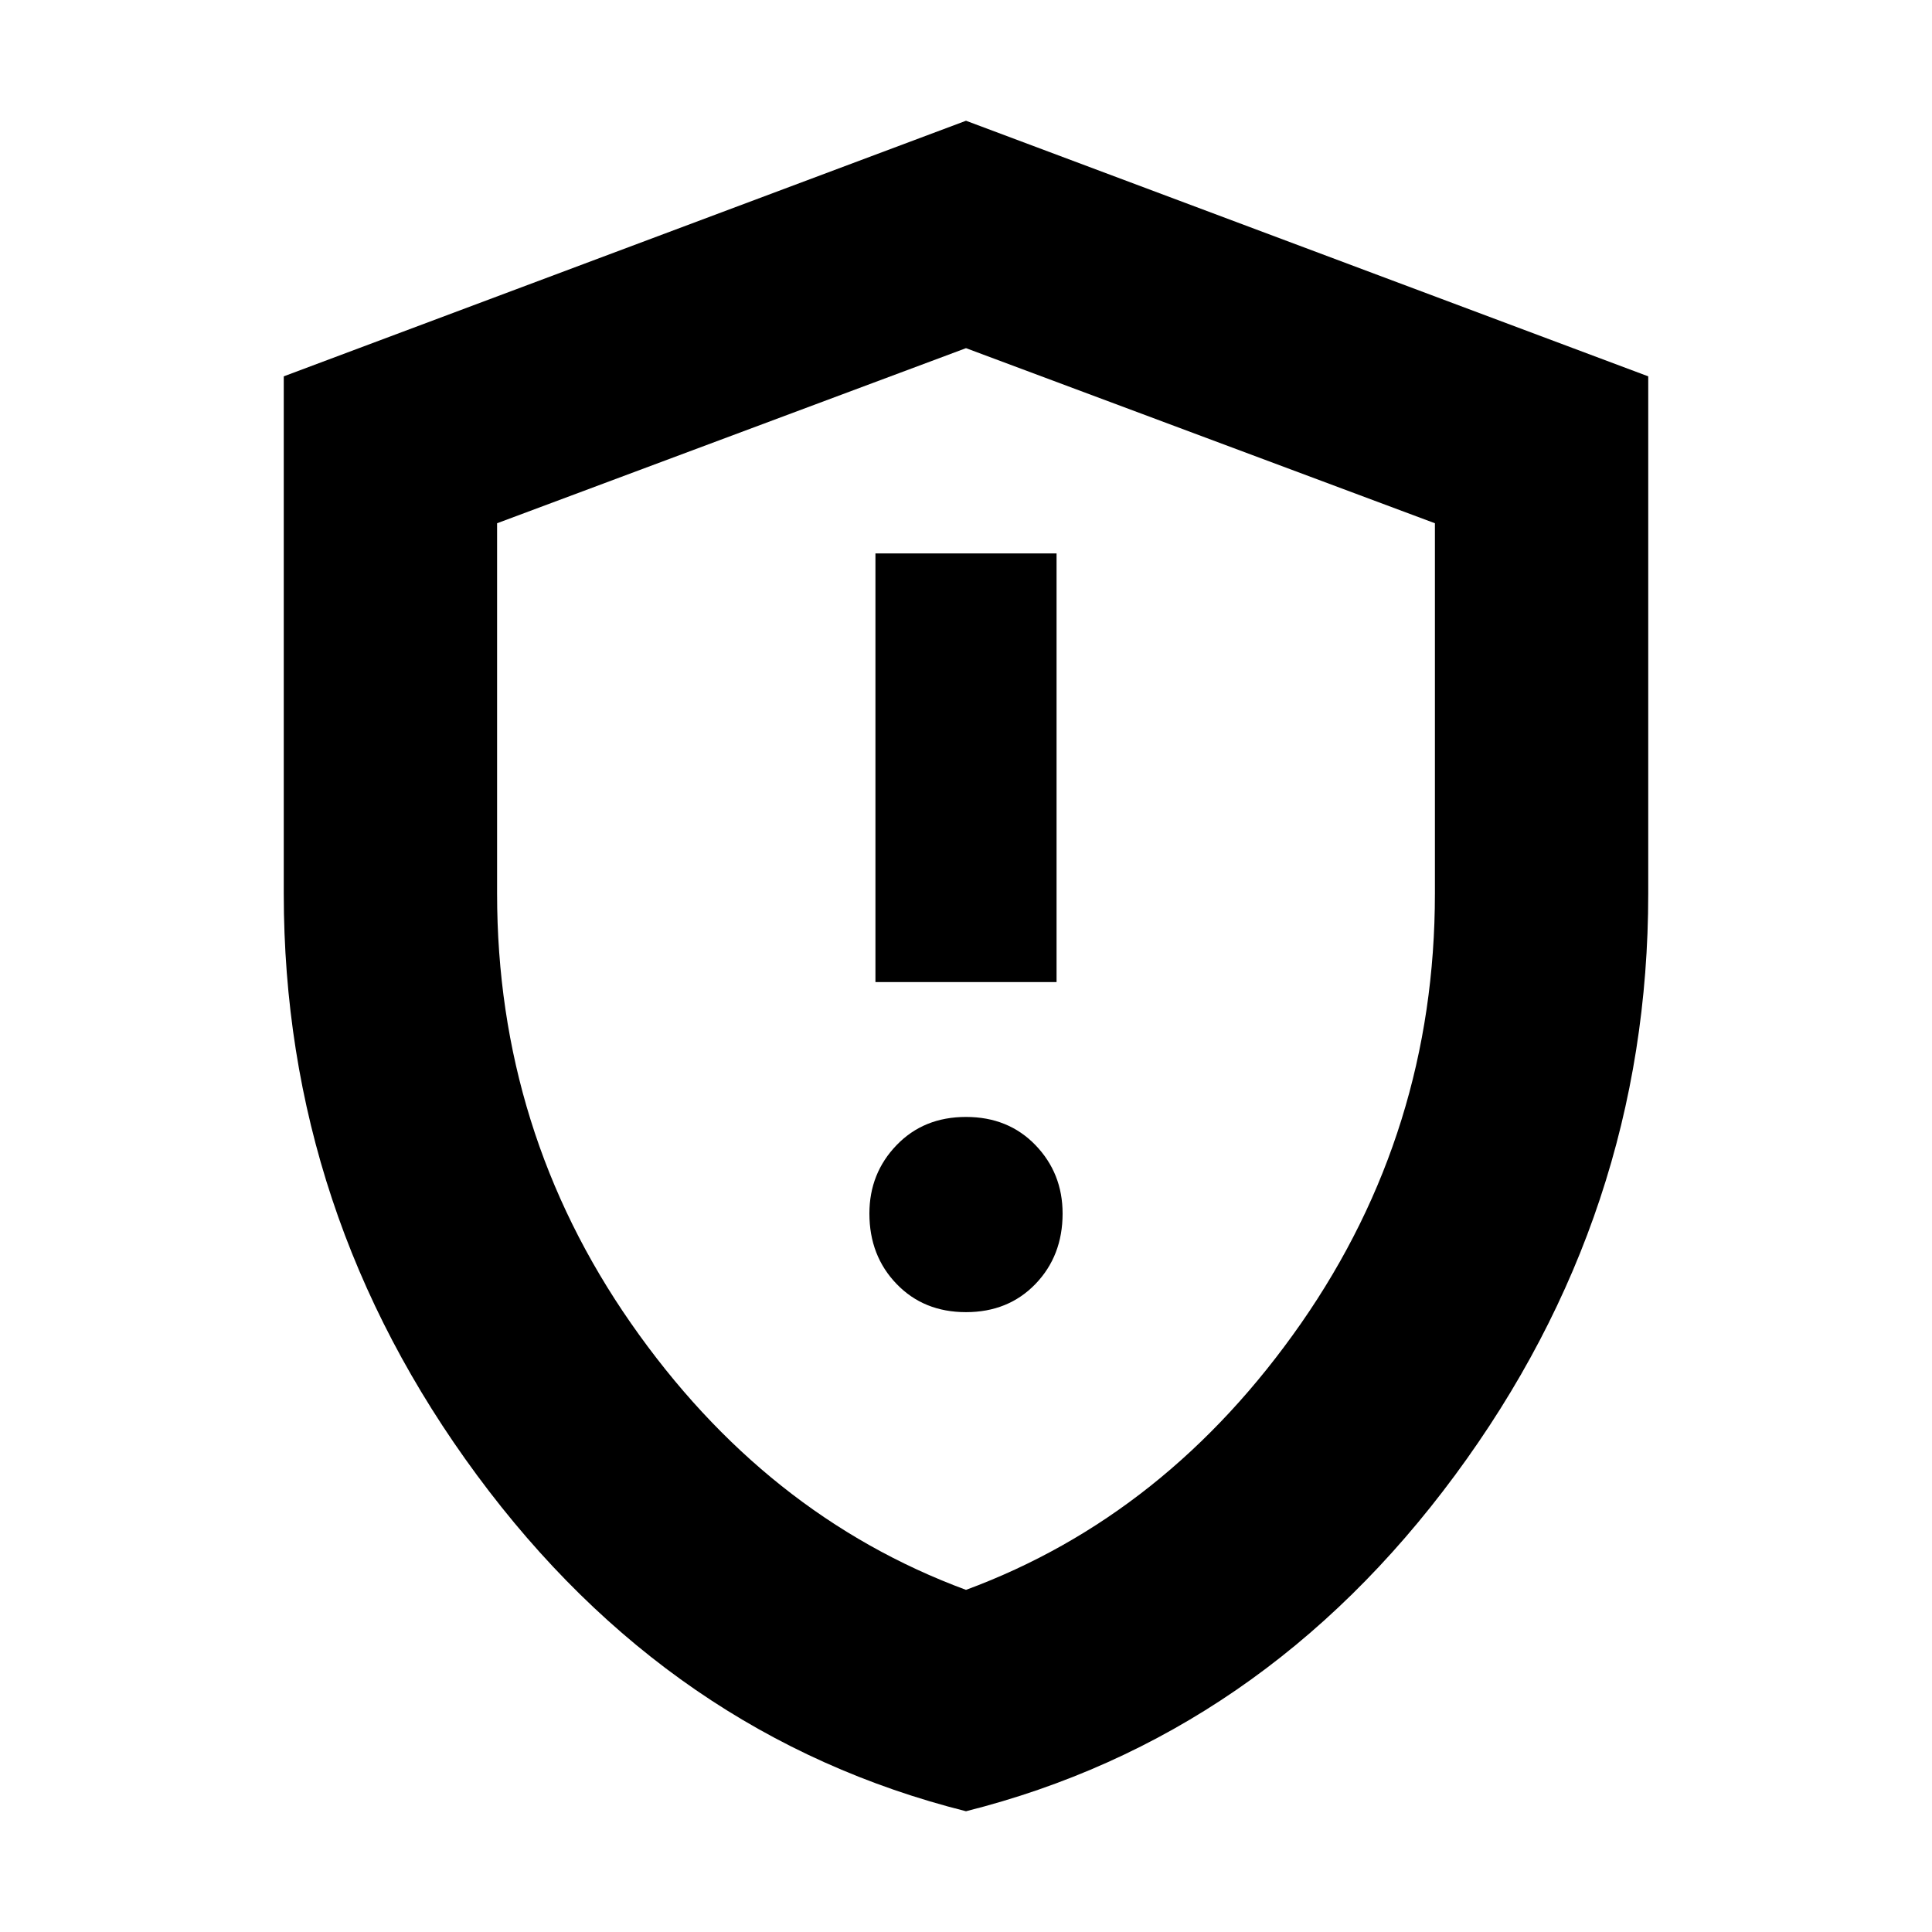 <svg xmlns="http://www.w3.org/2000/svg" height="24" width="24"><path d="M10.875 12.2h2.25V6.875h-2.25ZM12 16.3q.525 0 .863-.35.337-.35.337-.875 0-.5-.337-.85-.338-.35-.863-.35-.525 0-.862.35-.338.35-.338.85 0 .525.338.875.337.35.862.35Zm0 6.2q-3.675-.925-6.075-4.175-2.4-3.25-2.4-7.225V4.675L12 1.5l8.475 3.175V11.1q0 3.975-2.4 7.225-2.4 3.25-6.075 4.175Zm0-10.475Zm0 7.725q2.5-.925 4.163-3.312 1.662-2.388 1.662-5.338V6.5L12 4.325 6.175 6.5v4.6q0 2.95 1.663 5.338Q9.5 18.825 12 19.75Z"/></svg>